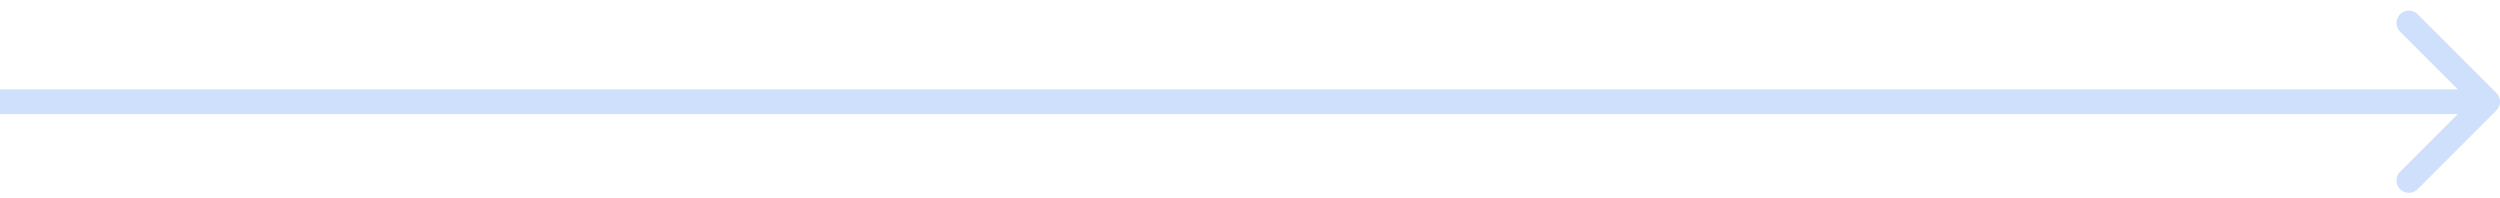 <svg width="202" height="16" viewBox="0 0 202 16" fill="none" xmlns="http://www.w3.org/2000/svg">
<path opacity="0.25" d="M201.707 8.924C202.098 8.534 202.098 7.9 201.707 7.51L195.343 1.146C194.953 0.755 194.319 0.755 193.929 1.146C193.538 1.536 193.538 2.17 193.929 2.56L199.586 8.217L193.929 13.874C193.538 14.264 193.538 14.898 193.929 15.288C194.319 15.679 194.953 15.679 195.343 15.288L201.707 8.924ZM8.74228e-08 9.217L201 9.217L201 7.217L-8.74228e-08 7.217L8.74228e-08 9.217Z" fill="#3C86F4"/>
</svg>

